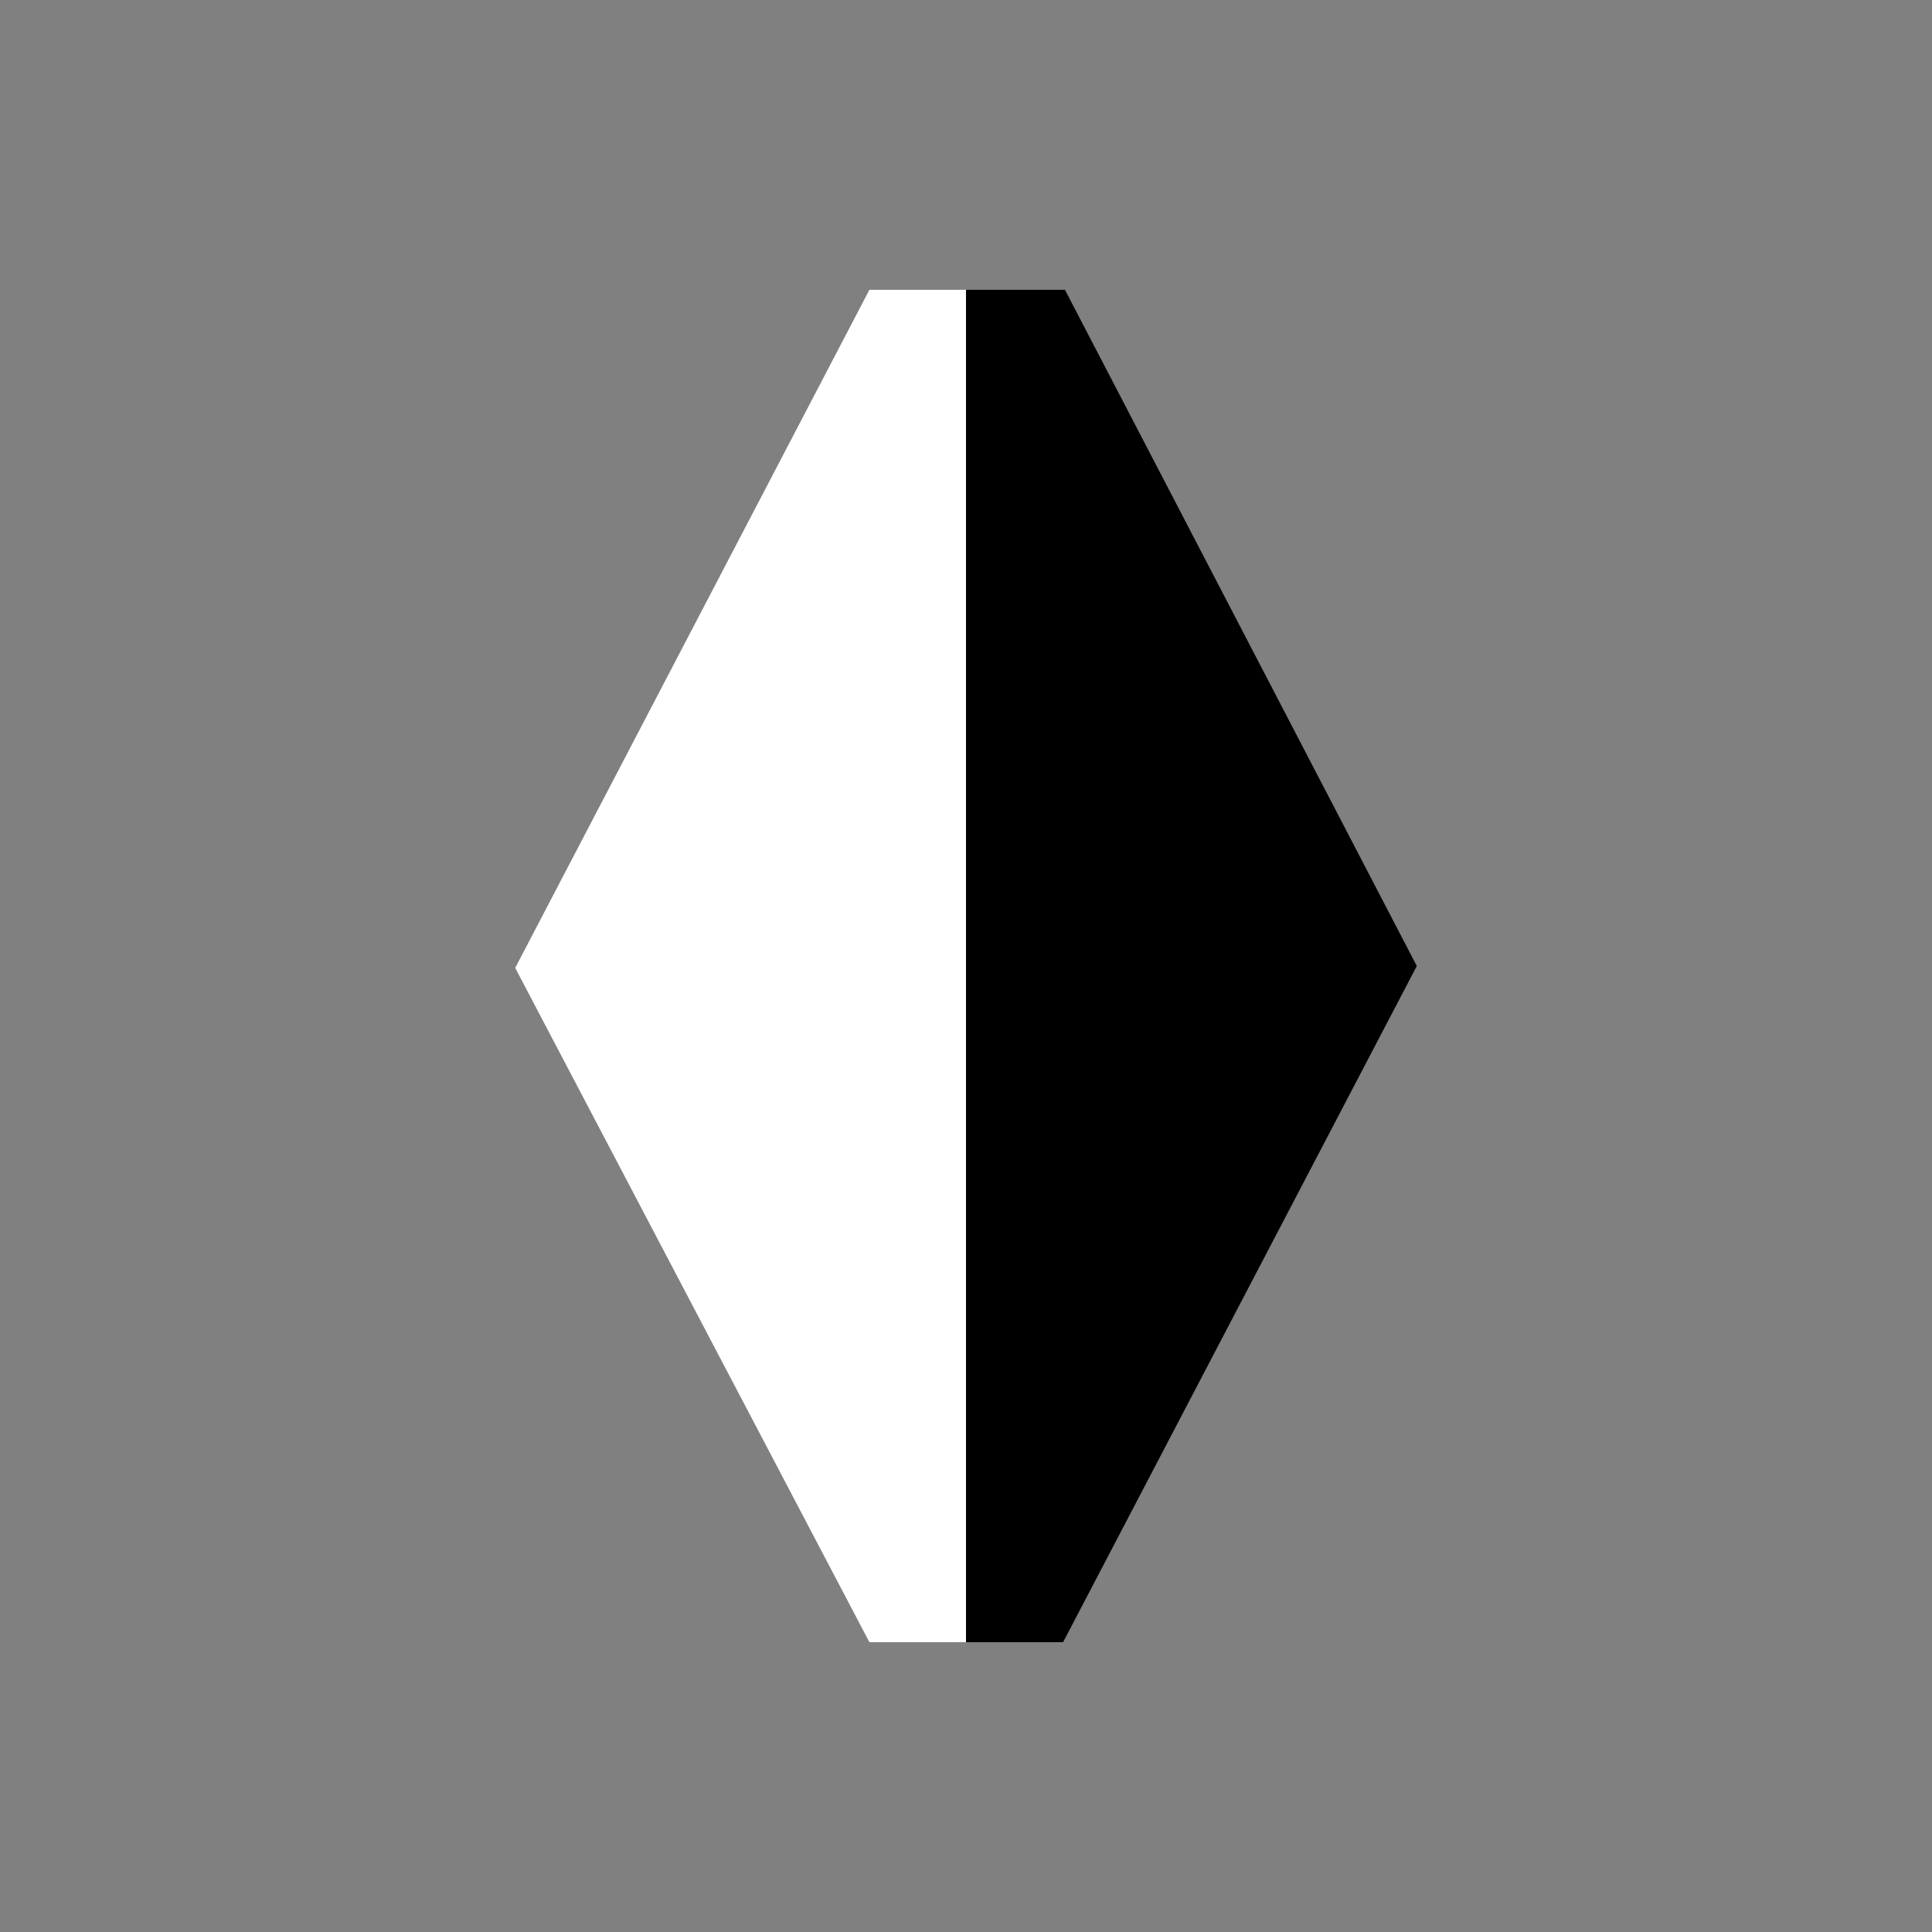 <?xml version="1.0" encoding="utf-8"?>
<!DOCTYPE svg PUBLIC "-//W3C//DTD SVG 1.1//EN" "http://www.w3.org/Graphics/SVG/1.1/DTD/svg11.dtd">
<svg version="1.1" xmlns="http://www.w3.org/2000/svg" xmlns:xlink="http://www.w3.org/1999/xlink"
	 viewBox="0 0 60 60" xml:space="preserve">
	<rect x="0" y="0" width="60" height="60" fill="#808080" stroke="none"/>
	<g>
		<polygon fill="#FFFFFF" points="27,51 30,51 30,9 27,9 16,30.059"/>
		<polygon points="33.073,9 30,9 30,51 33.015,51 44,30"/>
	</g>
</svg>
